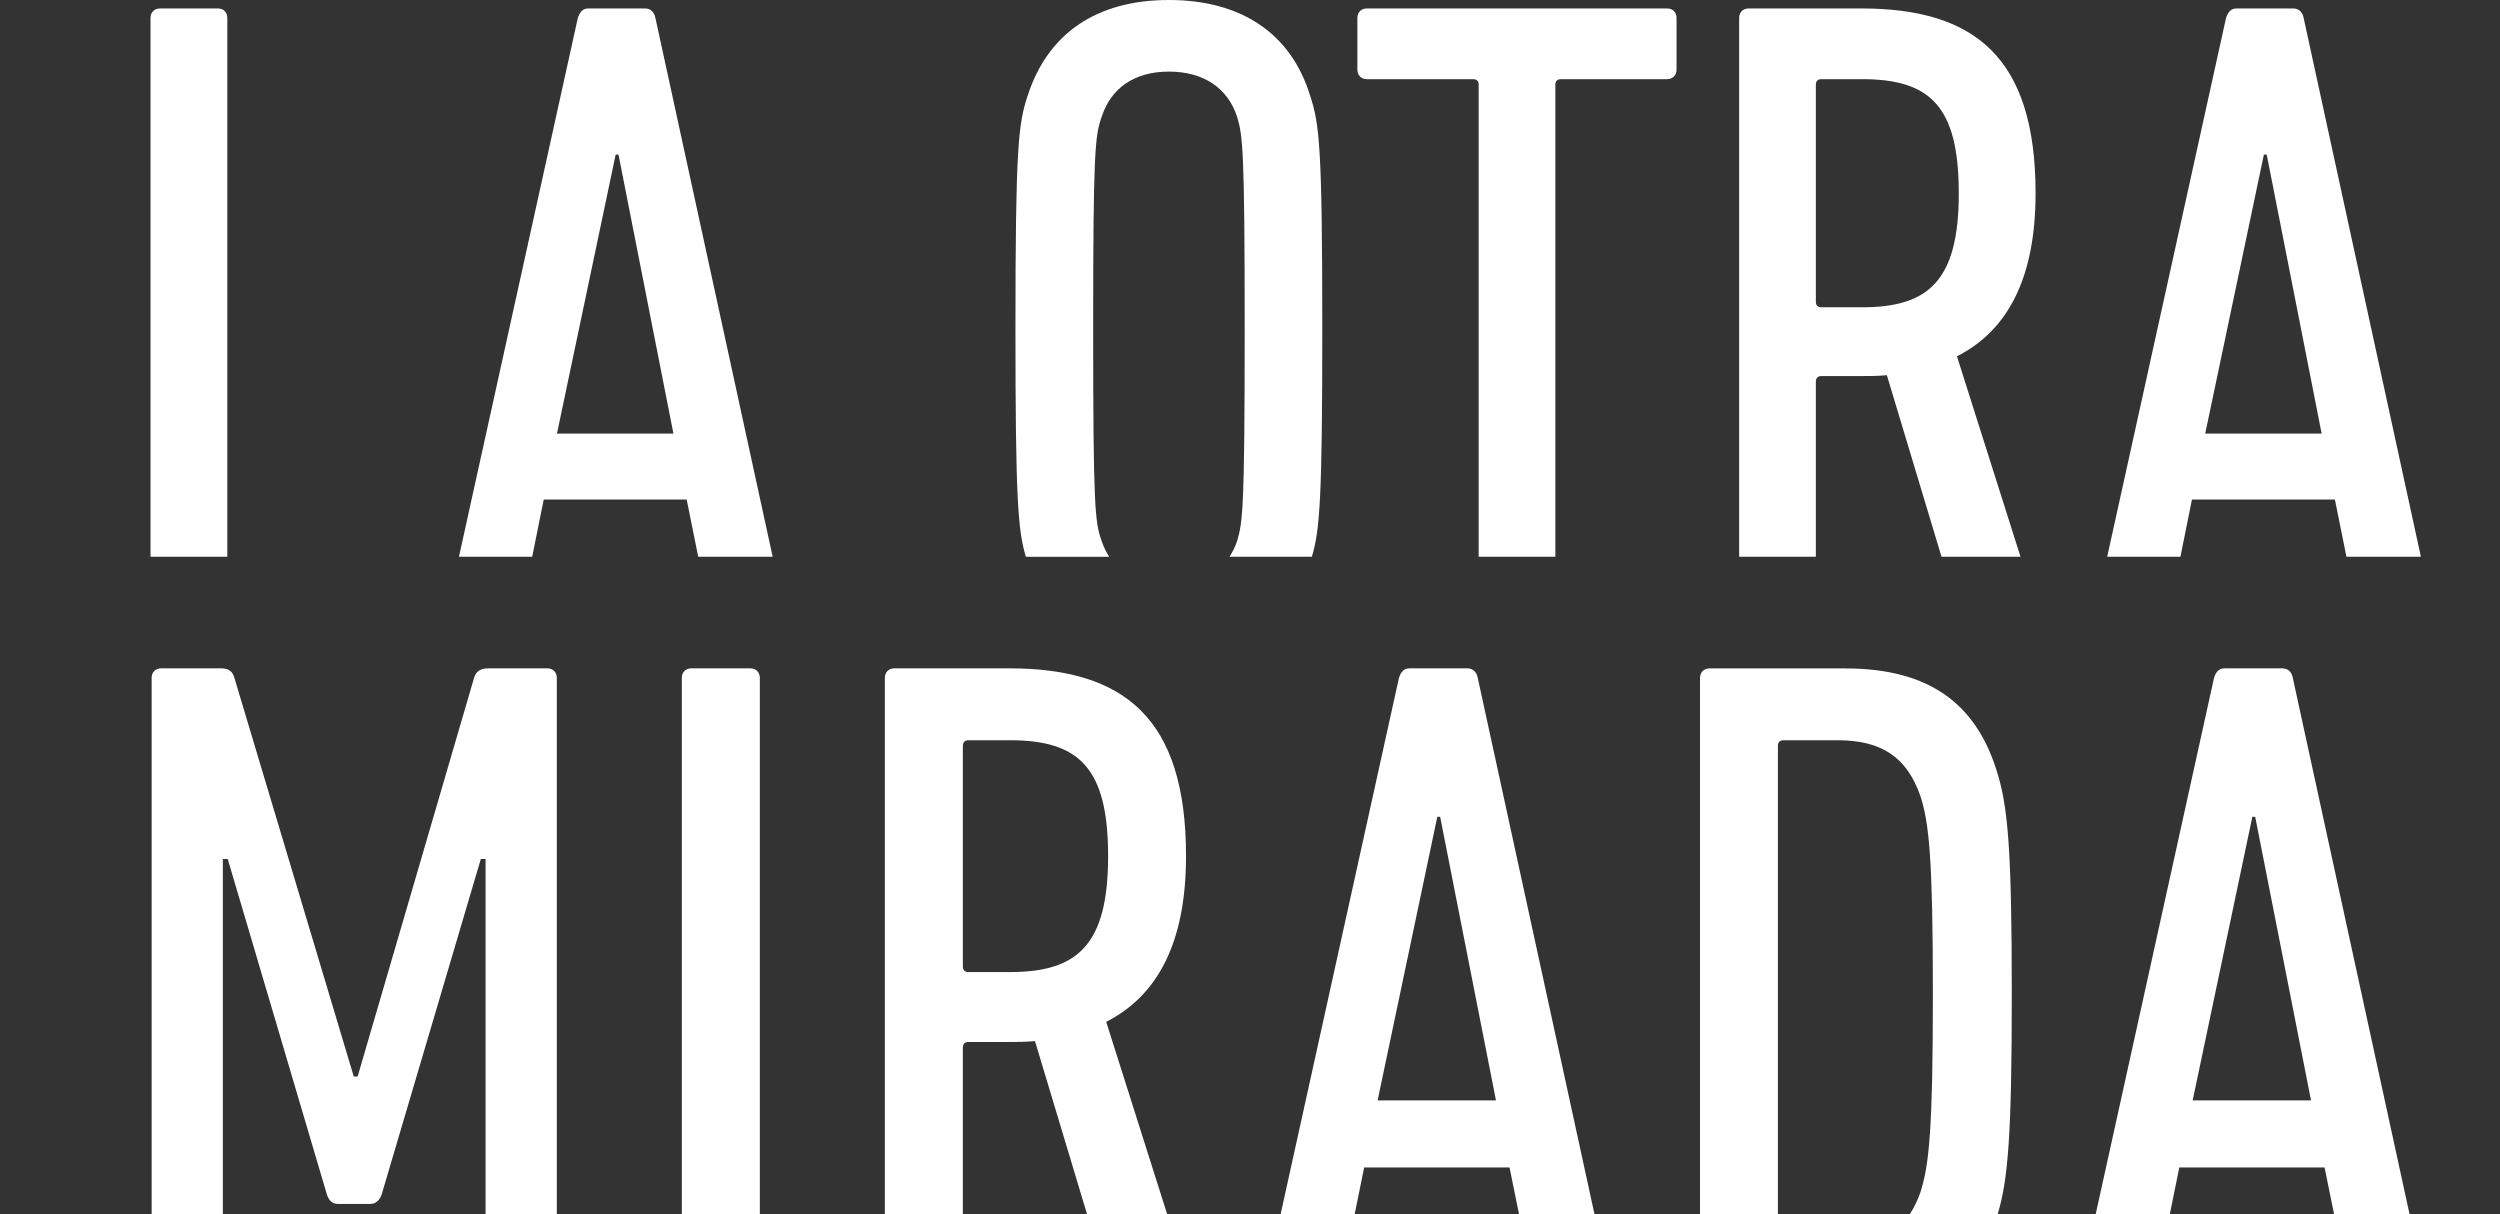 <svg width="105" height="51" viewBox="0 0 105 51" fill="none" xmlns="http://www.w3.org/2000/svg">
<rect x="0" y="0" width="105" height="51" fill="#333333" stroke="none"/>
<g clip-path="url(#clip0)">
<path d="M91.578 23.383L92.062 20.98H98.066L98.55 23.383H101.677L96.753 0.753C96.711 0.516 96.553 0.355 96.316 0.355H93.932C93.694 0.355 93.575 0.516 93.494 0.753L88.502 23.383H91.578ZM95.083 6.493H95.202L97.509 18.21H92.619L95.083 6.493Z" fill="white"/>
<path d="M76.266 23.383V16.032C76.266 15.875 76.346 15.795 76.503 15.795H78.135C78.492 15.795 78.891 15.795 79.248 15.757L81.543 23.383H84.861L82.192 14.966C84.3 13.895 85.494 11.717 85.494 8.117C85.494 2.415 82.949 0.355 78.177 0.355H73.444C73.206 0.355 73.045 0.516 73.045 0.753V23.383H76.266ZM76.266 3.562C76.266 3.405 76.346 3.325 76.503 3.325H78.211C81.075 3.325 82.269 4.471 82.269 8.117C82.269 11.797 80.994 12.906 78.211 12.906H76.503C76.342 12.906 76.266 12.829 76.266 12.669V3.562Z" fill="white"/>
<path d="M57.413 3.325H61.866C62.028 3.325 62.104 3.405 62.104 3.562V23.383H65.325V3.562C65.325 3.405 65.405 3.325 65.563 3.325H70.015C70.253 3.325 70.415 3.164 70.415 2.927V0.753C70.415 0.516 70.257 0.355 70.015 0.355H57.409C57.171 0.355 57.01 0.516 57.01 0.753V2.931C57.014 3.168 57.171 3.325 57.413 3.325Z" fill="white"/>
<path d="M46.584 23.383C46.461 23.184 46.35 22.968 46.269 22.723C45.989 21.932 45.913 21.34 45.913 13.815C45.913 6.29 45.993 5.698 46.269 4.907C46.669 3.68 47.663 3.007 49.095 3.007C50.527 3.007 51.559 3.68 51.959 4.907C52.196 5.698 52.277 6.294 52.277 13.815C52.277 21.336 52.196 21.932 51.959 22.723C51.878 22.968 51.767 23.184 51.64 23.383H55.098C55.434 22.275 55.536 20.921 55.536 13.815C55.536 6.176 55.417 5.186 55.018 3.997C54.223 1.425 52.154 0 49.095 0C46.031 0 44.005 1.425 43.168 4.001C42.768 5.19 42.649 6.18 42.649 13.819C42.649 20.921 42.751 22.275 43.087 23.387H46.584V23.383Z" fill="white"/>
<path d="M22.352 23.383L22.837 20.98H28.84L29.325 23.383H32.452L27.527 0.753C27.485 0.516 27.328 0.355 27.09 0.355H24.706C24.468 0.355 24.349 0.516 24.269 0.753L19.276 23.383H22.352ZM25.858 6.493H25.977L28.284 18.21H23.393L25.858 6.493Z" fill="white"/>
<path d="M9.547 23.383V0.753C9.547 0.516 9.39 0.355 9.148 0.355H6.722C6.484 0.355 6.322 0.516 6.322 0.753V23.383H9.547Z" fill="white"/>
<path d="M91.132 51L91.531 49.033H97.632L98.032 51H101.202L96.298 28.472C96.256 28.231 96.099 28.07 95.857 28.07H93.43C93.188 28.07 93.065 28.231 92.989 28.472L88.018 51H91.132ZM94.599 34.305H94.718L97.063 46.216H92.092L94.599 34.305Z" fill="white"/>
<path d="M74.672 51V31.331C74.672 31.17 74.753 31.09 74.914 31.09H77.179C79.04 31.09 80.089 31.813 80.654 33.425C81.02 34.55 81.181 36.039 81.181 41.753C81.181 47.468 81.02 48.957 80.654 50.086C80.531 50.437 80.378 50.738 80.208 51.004H83.9C84.342 49.541 84.495 47.645 84.495 41.753C84.495 35.637 84.334 33.826 83.849 32.337C82.961 29.52 80.981 28.074 77.506 28.074H71.804C71.562 28.074 71.4 28.235 71.4 28.476V51.004H74.672V51Z" fill="white"/>
<path d="M56.895 51L57.295 49.033H63.4L63.8 51H66.969L62.066 28.472C62.023 28.231 61.866 28.07 61.624 28.07H59.198C58.956 28.07 58.833 28.231 58.756 28.472L53.785 51H56.895ZM60.367 34.305H60.486L62.831 46.216H57.86L60.367 34.305Z" fill="white"/>
<path d="M40.44 51V44.004C40.44 43.843 40.521 43.763 40.682 43.763H42.339C42.7 43.763 43.108 43.763 43.469 43.725L45.657 51H49.022L46.46 42.917C48.602 41.83 49.813 39.617 49.813 35.954C49.813 30.159 47.225 28.07 42.377 28.07H37.568C37.325 28.07 37.164 28.231 37.164 28.472V51H40.44ZM40.44 31.331C40.44 31.17 40.521 31.09 40.682 31.09H42.42C45.33 31.09 46.541 32.257 46.541 35.959C46.541 39.702 45.249 40.827 42.42 40.827H40.682C40.521 40.827 40.44 40.747 40.44 40.586V31.331Z" fill="white"/>
<path d="M31.913 51V28.472C31.913 28.231 31.751 28.07 31.509 28.07H29.04C28.798 28.07 28.637 28.231 28.637 28.472V51H31.913Z" fill="white"/>
<path d="M9.36 51V36.077H9.564L13.728 50.163C13.809 50.404 13.928 50.565 14.212 50.565H15.546C15.789 50.565 15.95 50.404 16.031 50.163L20.195 36.077H20.394V51H23.386V28.472C23.386 28.231 23.224 28.07 22.982 28.07H20.518C20.195 28.07 19.991 28.188 19.91 28.472L15.02 45.214H14.858L9.845 28.472C9.764 28.188 9.602 28.07 9.28 28.07H6.773C6.531 28.07 6.369 28.231 6.369 28.472V51H9.36Z" fill="white"/>
</g>
<defs>
<clipPath id="clip0">
<rect width="105" height="51" fill="white"/>
</clipPath>
</defs>
</svg>
